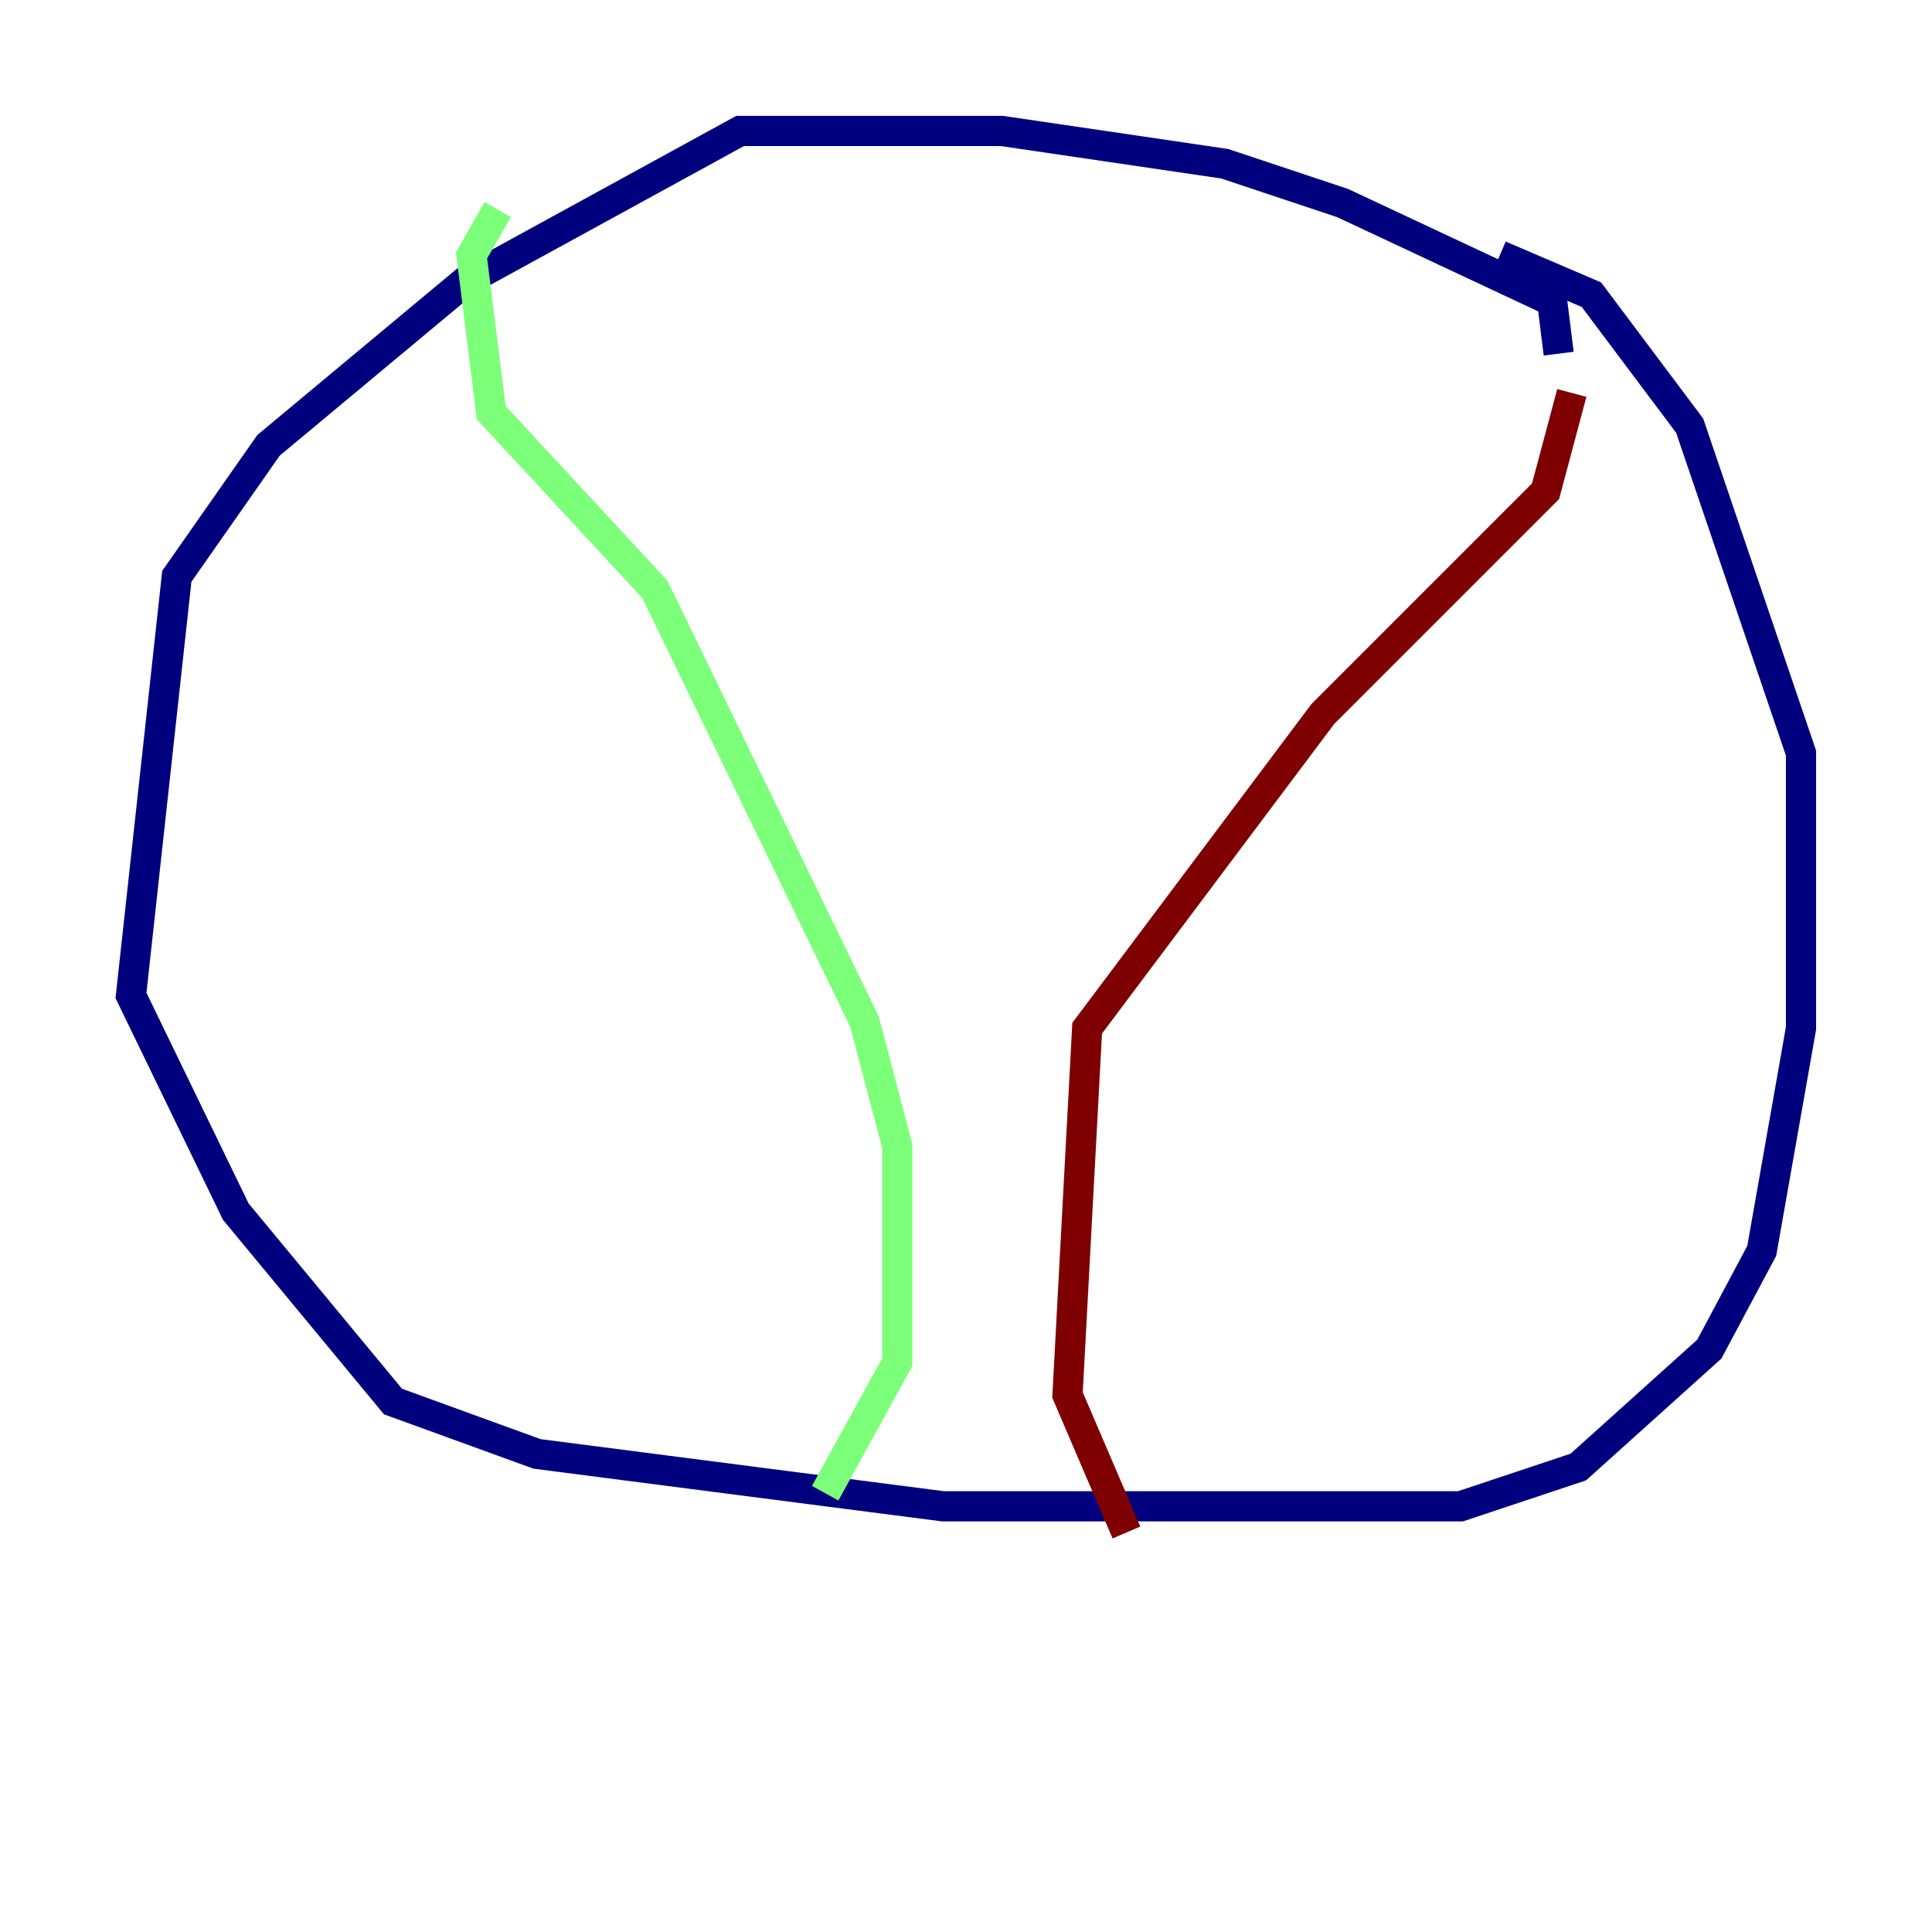 <?xml version="1.0" encoding="utf-8" ?>
<svg baseProfile="tiny" height="128" version="1.2" viewBox="0,0,128,128" width="128" xmlns="http://www.w3.org/2000/svg" xmlns:ev="http://www.w3.org/2001/xml-events" xmlns:xlink="http://www.w3.org/1999/xlink"><defs /><polyline fill="none" points="103.268,23.43 102.834,19.959 88.949,13.451 81.139,10.848 66.386,8.678 49.031,8.678 30.807,18.658 17.79,29.505 11.715,38.183 8.678,65.953 15.62,80.271 26.034,92.854 35.58,96.325 62.481,99.797 96.759,99.797 104.57,97.193 113.248,89.383 116.719,82.875 119.322,68.122 119.322,49.898 111.946,28.203 105.437,19.525 99.363,16.922" stroke="#00007f" stroke-width="2" /><polyline fill="none" points="32.976,13.885 31.241,16.922 32.542,27.336 43.39,39.051 57.275,67.688 59.444,75.932 59.444,90.251 54.671,98.929" stroke="#7cff79" stroke-width="2" /><polyline fill="none" points="104.136,26.034 102.4,32.542 87.647,47.295 72.027,68.122 70.725,92.42 74.63,101.532" stroke="#7f0000" stroke-width="2" /></svg>